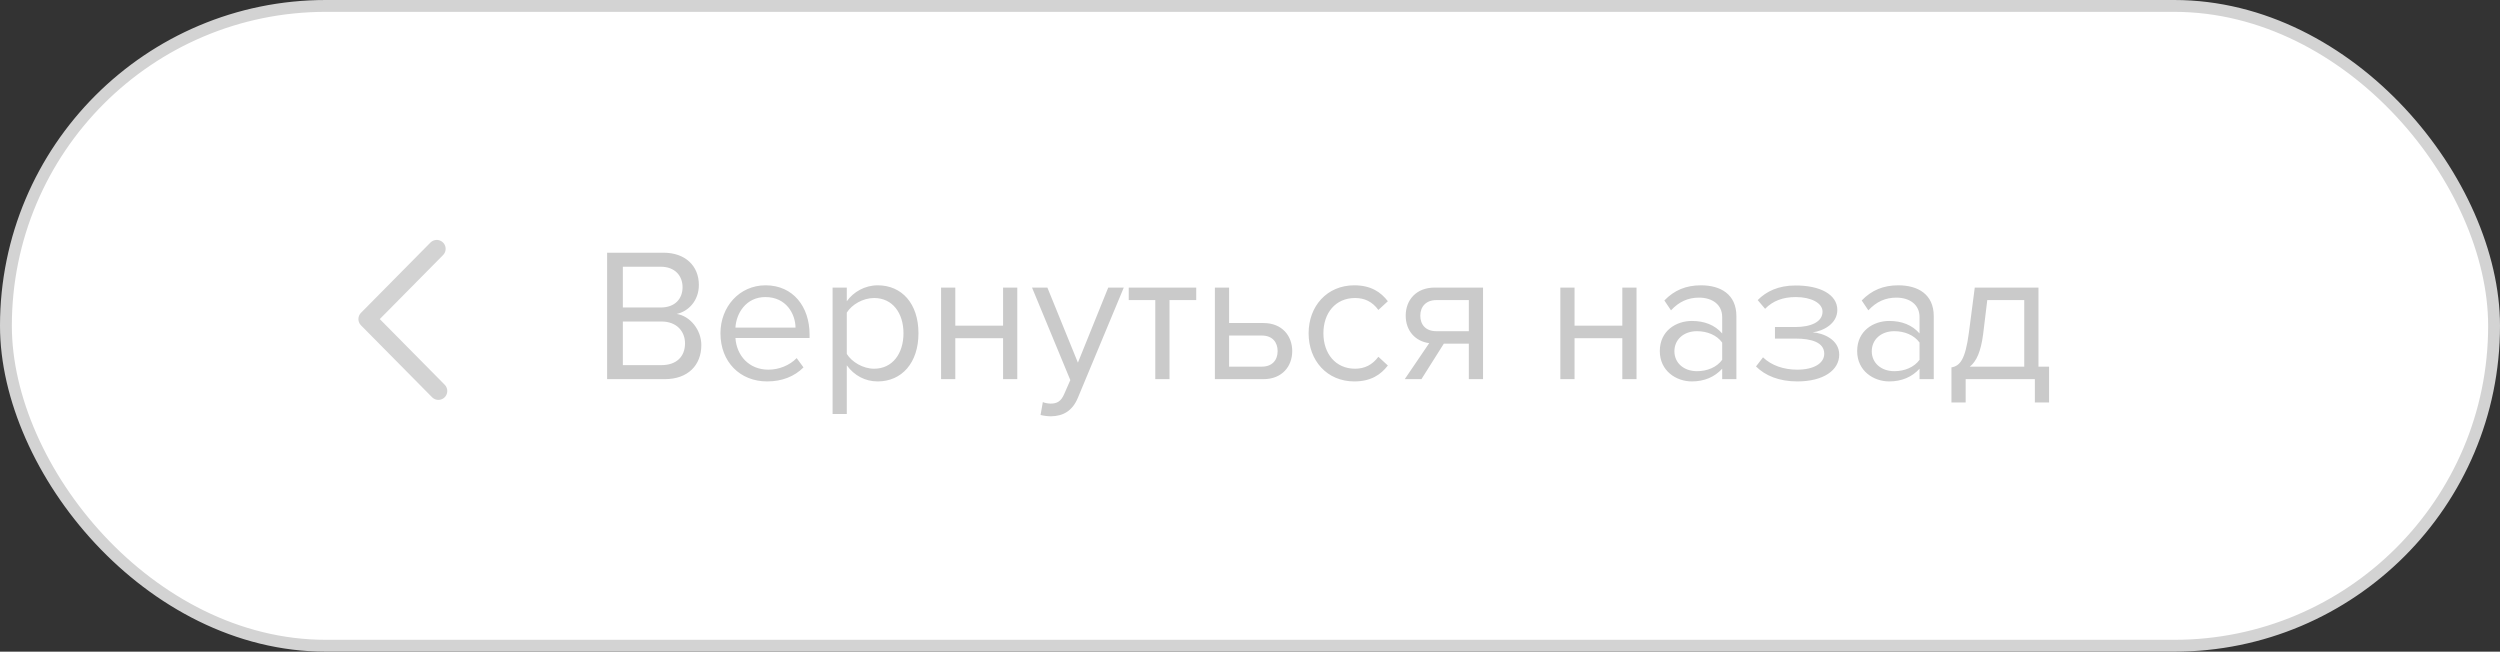 <svg width="211" height="55" viewBox="0 0 211 55" fill="none" xmlns="http://www.w3.org/2000/svg">
<rect x="0" y="0" width="211" height="55" fill="#333333" stroke="none"/>
<rect x="0.5" y="0.5" width="210" height="54" rx="27" fill="white" stroke="#D3D3D3"/>
<path d="M37 33L31 26.93L36.862 21" stroke="#D3D3D3" stroke-width="1.5" stroke-linecap="round" stroke-linejoin="round"/>
<path d="M56.104 32C58.056 32 59.192 30.832 59.192 29.12C59.192 27.84 58.248 26.672 57.112 26.496C58.088 26.288 58.984 25.392 58.984 24.048C58.984 22.448 57.848 21.328 55.992 21.328H51.24V32H56.104ZM55.768 25.952H52.568V22.512H55.768C56.968 22.512 57.608 23.28 57.608 24.24C57.608 25.216 56.968 25.952 55.768 25.952ZM55.832 30.816H52.568V27.136H55.832C57.144 27.136 57.816 28 57.816 28.976C57.816 30.112 57.08 30.816 55.832 30.816ZM64.743 32.192C66.007 32.192 67.047 31.776 67.815 31.008L67.239 30.224C66.631 30.848 65.735 31.2 64.855 31.2C63.191 31.2 62.167 29.984 62.071 28.528H68.327V28.224C68.327 25.904 66.951 24.08 64.615 24.08C62.407 24.08 60.807 25.888 60.807 28.128C60.807 30.544 62.455 32.192 64.743 32.192ZM67.143 27.648H62.071C62.135 26.464 62.951 25.072 64.599 25.072C66.359 25.072 67.127 26.496 67.143 27.648ZM74.078 32.192C76.11 32.192 77.518 30.624 77.518 28.128C77.518 25.616 76.11 24.08 74.078 24.08C72.99 24.08 72.03 24.64 71.47 25.424V24.272H70.27V34.944H71.47V30.832C72.094 31.696 73.022 32.192 74.078 32.192ZM73.774 31.12C72.83 31.12 71.886 30.544 71.47 29.872V26.384C71.886 25.712 72.83 25.152 73.774 25.152C75.326 25.152 76.254 26.416 76.254 28.128C76.254 29.84 75.326 31.12 73.774 31.12ZM80.627 32V28.544H84.659V32H85.859V24.272H84.659V27.488H80.627V24.272H79.427V32H80.627ZM87.823 35.024C88.047 35.088 88.447 35.136 88.703 35.136C89.727 35.12 90.511 34.688 90.975 33.568L94.847 24.272H93.535L90.975 30.608L88.399 24.272H87.103L90.335 32.08L89.823 33.248C89.551 33.888 89.199 34.064 88.671 34.064C88.479 34.064 88.191 34.016 88.015 33.936L87.823 35.024ZM98.706 32V25.328H100.962V24.272H95.266V25.328H97.506V32H98.706ZM102.536 24.272V32H106.632C108.216 32 109.064 30.912 109.064 29.632C109.064 28.368 108.232 27.264 106.632 27.264H103.736V24.272H102.536ZM106.504 28.32C107.384 28.32 107.832 28.88 107.832 29.632C107.832 30.4 107.368 30.944 106.504 30.944H103.736V28.32H106.504ZM114.303 32.192C115.711 32.192 116.543 31.616 117.135 30.848L116.335 30.112C115.823 30.8 115.167 31.12 114.367 31.12C112.719 31.12 111.695 29.84 111.695 28.128C111.695 26.416 112.719 25.152 114.367 25.152C115.167 25.152 115.823 25.456 116.335 26.16L117.135 25.424C116.543 24.656 115.711 24.08 114.303 24.08C111.999 24.08 110.447 25.84 110.447 28.128C110.447 30.432 111.999 32.192 114.303 32.192ZM119.969 32L121.857 29.008H123.969V32H125.169V24.272H121.089C119.521 24.272 118.641 25.328 118.641 26.64C118.641 27.936 119.473 28.816 120.625 28.96L118.561 32H119.969ZM121.217 27.952C120.337 27.952 119.873 27.408 119.873 26.64C119.873 25.872 120.369 25.328 121.217 25.328H123.969V27.952H121.217ZM132.892 32V28.544H136.924V32H138.124V24.272H136.924V27.488H132.892V24.272H131.692V32H132.892ZM146.552 32V26.688C146.552 24.816 145.192 24.08 143.56 24.08C142.296 24.08 141.304 24.496 140.472 25.36L141.032 26.192C141.72 25.456 142.472 25.12 143.4 25.12C144.52 25.12 145.352 25.712 145.352 26.752V28.144C144.728 27.424 143.848 27.088 142.792 27.088C141.48 27.088 140.088 27.904 140.088 29.632C140.088 31.312 141.48 32.192 142.792 32.192C143.832 32.192 144.712 31.824 145.352 31.12V32H146.552ZM143.224 31.328C142.104 31.328 141.32 30.624 141.32 29.648C141.32 28.656 142.104 27.952 143.224 27.952C144.072 27.952 144.888 28.272 145.352 28.912V30.368C144.888 31.008 144.072 31.328 143.224 31.328ZM151.694 32.192C153.918 32.192 155.23 31.232 155.23 29.936C155.23 28.656 153.886 28.112 152.99 28.048C153.902 27.936 155.07 27.312 155.07 26.16C155.07 24.848 153.598 24.08 151.518 24.096C150.11 24.096 149.07 24.592 148.35 25.328L148.974 26.064C149.63 25.392 150.478 25.072 151.566 25.072C152.846 25.072 153.822 25.568 153.822 26.304C153.822 27.184 152.814 27.6 151.534 27.6H149.806V28.576H151.534C152.894 28.576 153.966 28.896 153.966 29.856C153.966 30.672 153.07 31.2 151.694 31.2C150.542 31.2 149.518 30.848 148.798 30.16L148.206 30.928C148.974 31.696 150.142 32.192 151.694 32.192ZM163.209 32V26.688C163.209 24.816 161.849 24.08 160.217 24.08C158.953 24.08 157.961 24.496 157.129 25.36L157.689 26.192C158.377 25.456 159.129 25.12 160.057 25.12C161.177 25.12 162.009 25.712 162.009 26.752V28.144C161.385 27.424 160.505 27.088 159.449 27.088C158.137 27.088 156.745 27.904 156.745 29.632C156.745 31.312 158.137 32.192 159.449 32.192C160.489 32.192 161.369 31.824 162.009 31.12V32H163.209ZM159.881 31.328C158.761 31.328 157.977 30.624 157.977 29.648C157.977 28.656 158.761 27.952 159.881 27.952C160.729 27.952 161.545 28.272 162.009 28.912V30.368C161.545 31.008 160.729 31.328 159.881 31.328ZM164.702 33.968H165.902V32H171.742V33.968H172.942V30.944H172.046V24.272H166.67L166.174 28.08C165.87 30.368 165.422 30.88 164.702 31.008V33.968ZM167.726 25.328H170.846V30.944H166.254C166.814 30.496 167.182 29.68 167.374 28.224L167.726 25.328Z" fill="#CACACA"/>
</svg>
